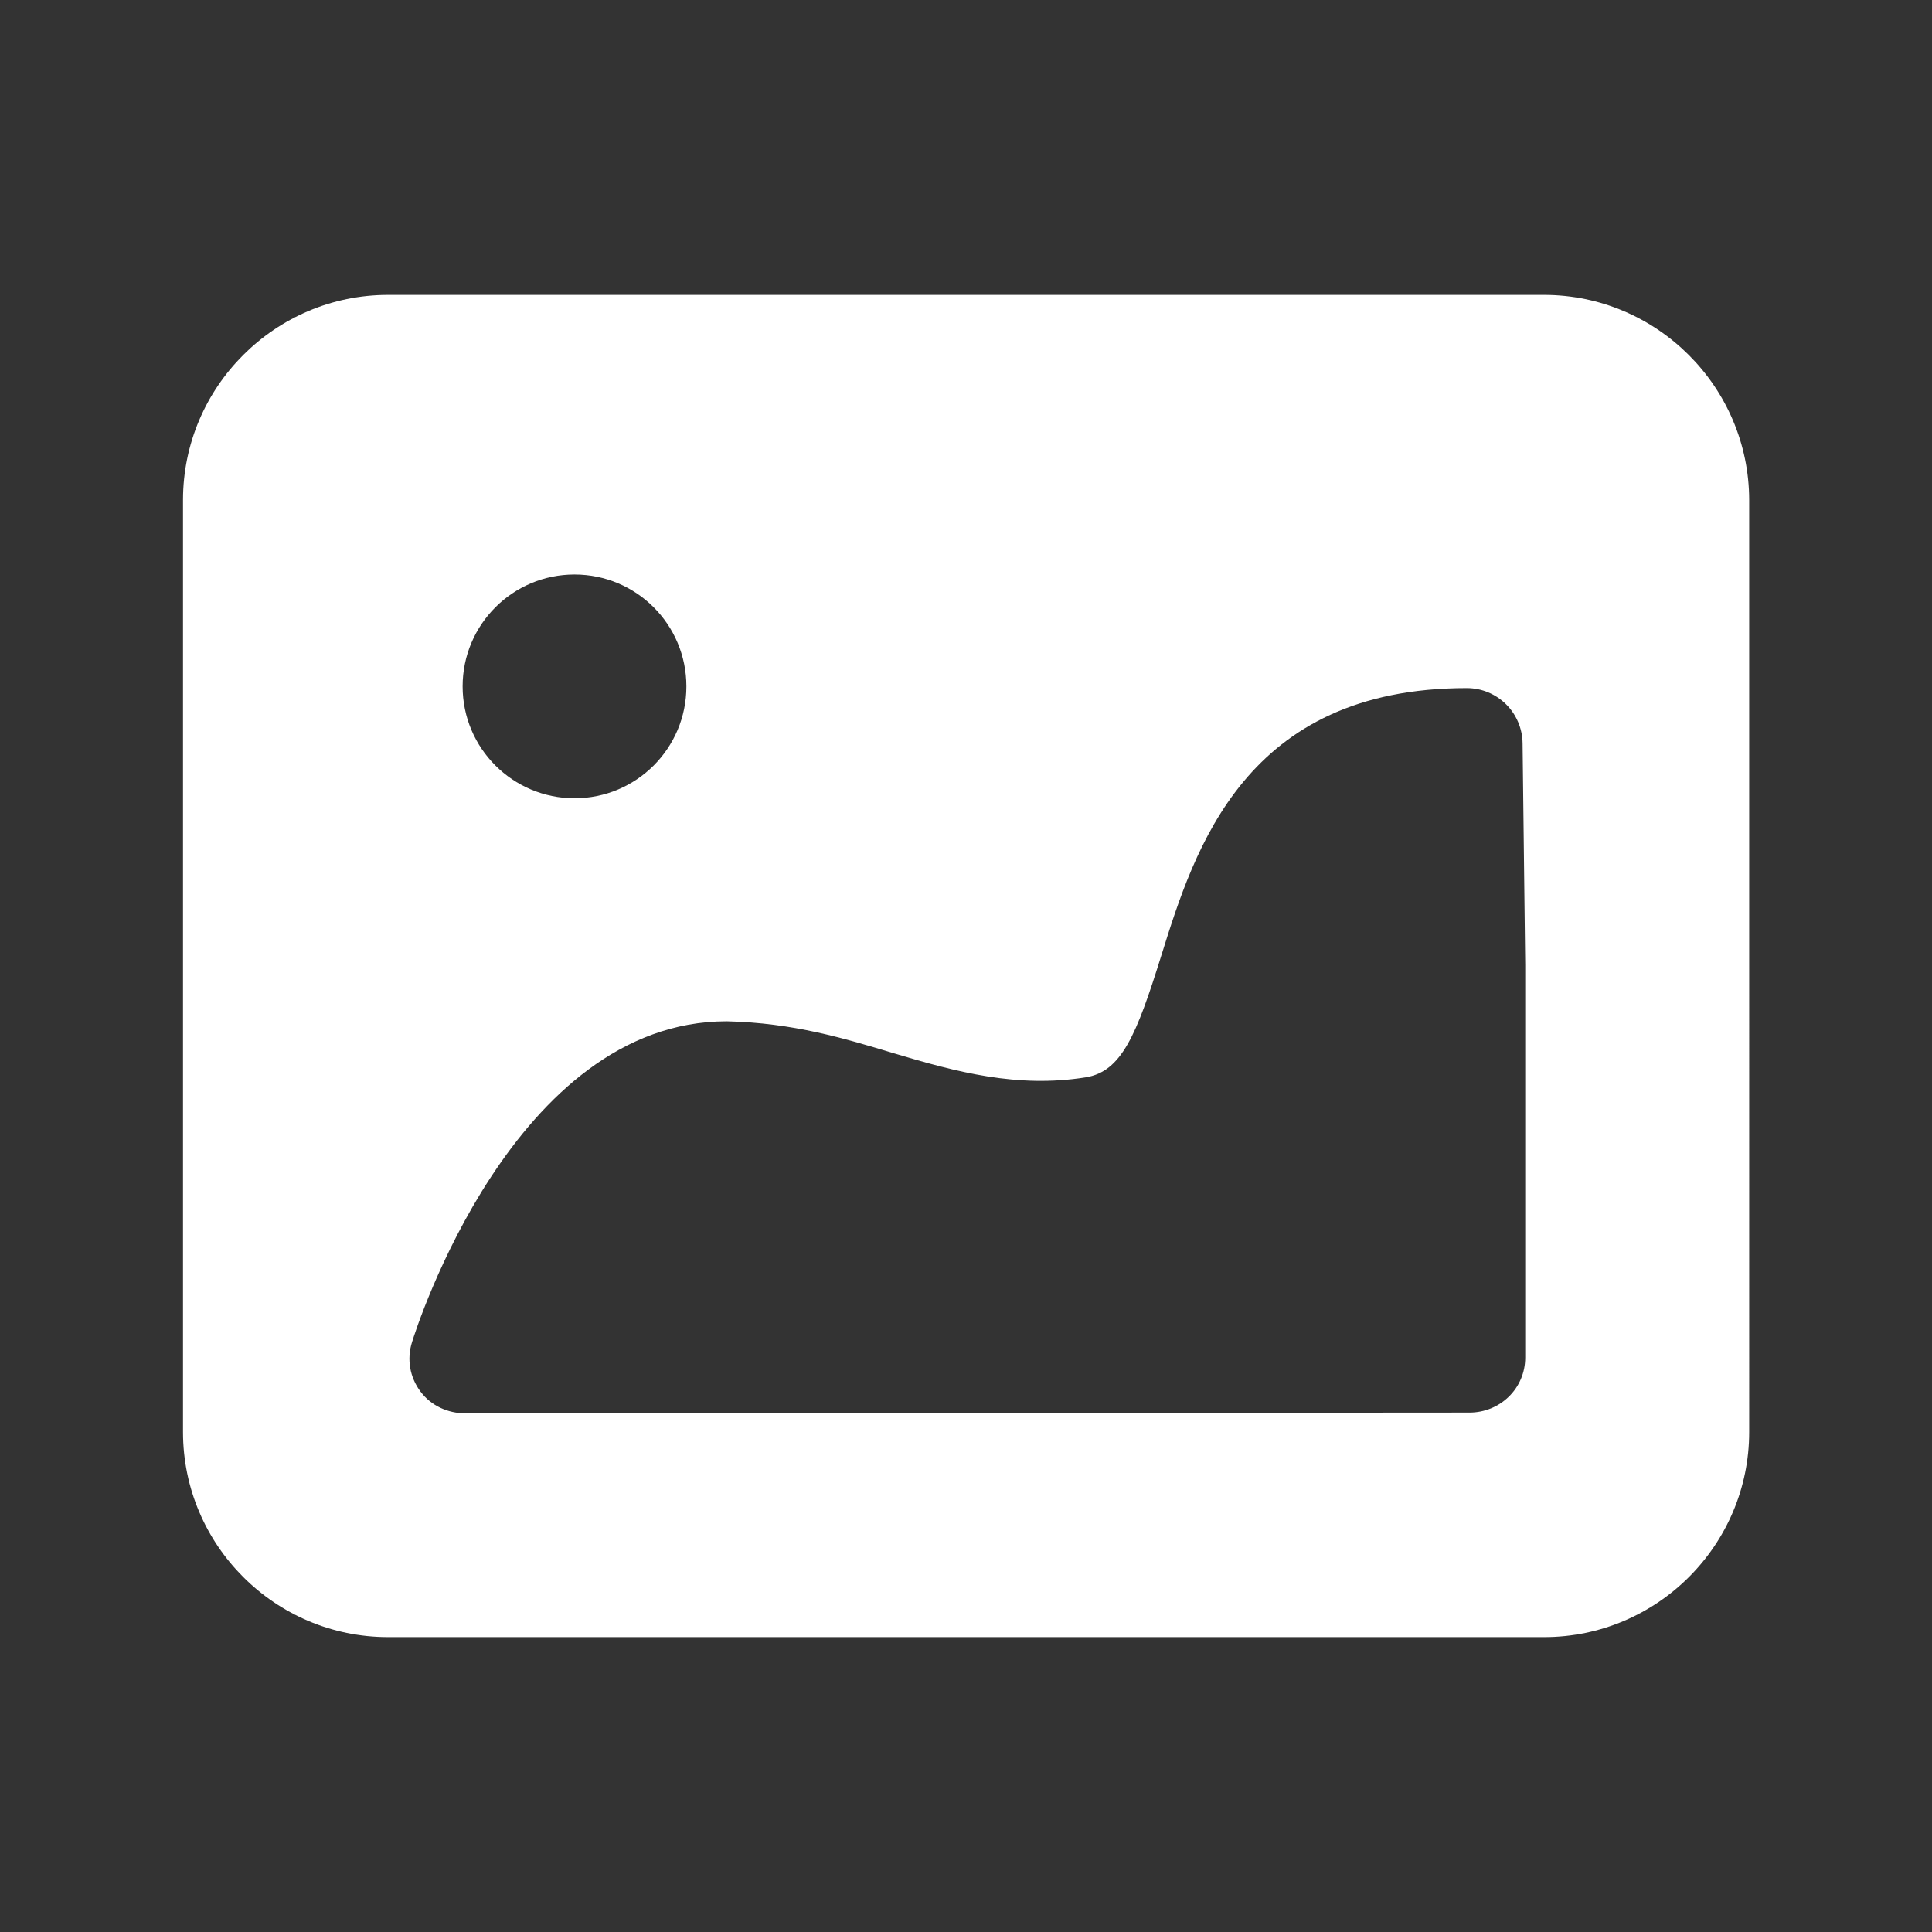 <?xml version="1.0" standalone="no"?><!DOCTYPE svg PUBLIC "-//W3C//DTD SVG 1.1//EN" "http://www.w3.org/Graphics/SVG/1.1/DTD/svg11.dtd"><svg t="1738241667608" class="icon" viewBox="0 0 1024 1024" version="1.1" xmlns="http://www.w3.org/2000/svg" p-id="9370" xmlns:xlink="http://www.w3.org/1999/xlink" width="200" height="200"><rect x="0" y="0" width="1024" height="1024" fill="#333333" stroke="none"/><path d="M808.4 719.5c0 16.4-13.3 29.2-29.6 29.2l-531.8 0.4h-0.3c-9.3 0-18.2-4-23.8-11.5-5.7-7.6-7.4-17.2-4.5-26.3 2.1-6.9 54-170 166.8-170 35.3 0.8 62.5 9.1 88.7 17 33.1 9.9 65.3 18.5 101.6 12.7 18.9-3.1 26.8-22.1 40.1-64.8 17.6-56.3 44.3-141.5 161.8-141.5 16.2 0 29.4 13 29.6 29.3l1.4 117.5v208z m-503.9-415c32.8 0 59.3 26.5 59.3 59.3s-26.5 59.3-59.3 59.3c-32.7 0-59.3-26.5-59.3-59.3s26.6-59.3 59.3-59.3z m513.8-148.2H205.7C145.8 156.3 97 205.1 97 265v494c0 59.9 48.8 108.7 108.7 108.7h612.7c59.9 0 108.7-48.8 108.7-108.7V265c-0.1-59.9-48.9-108.7-108.8-108.7z" fill="#fff" p-id="9371"></path></svg>